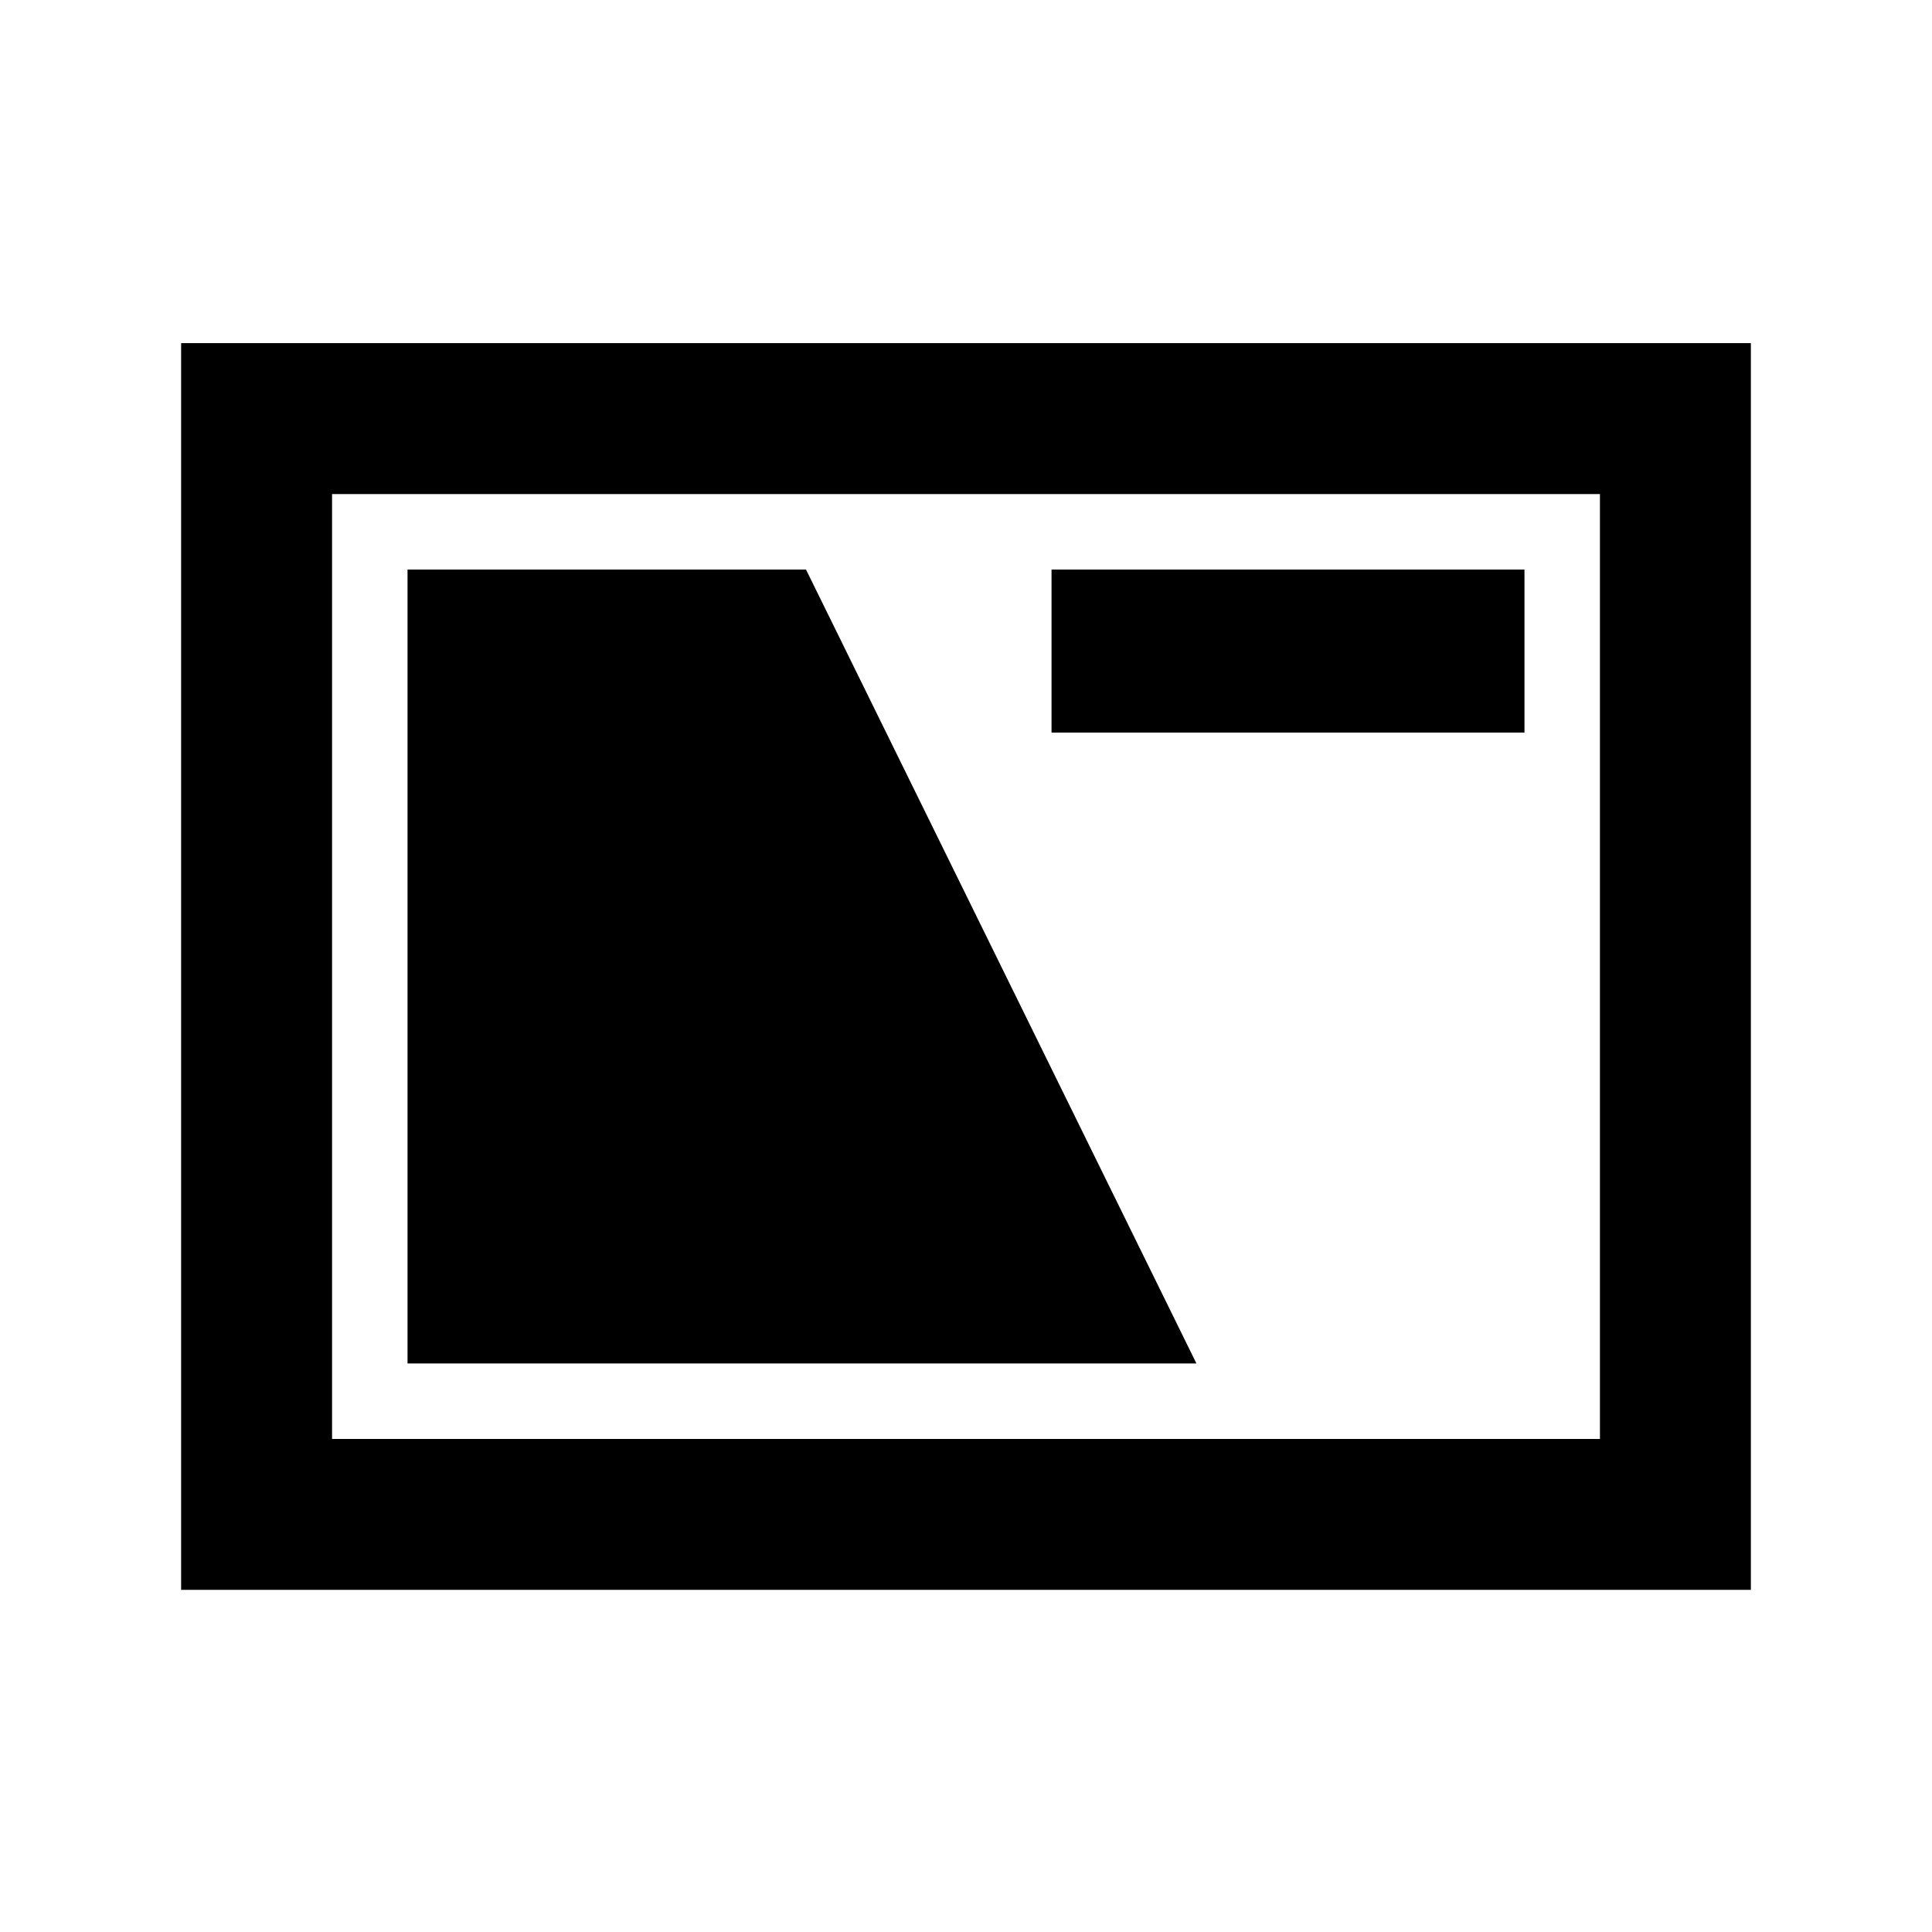 <svg xmlns="http://www.w3.org/2000/svg" height="24" viewBox="0 -960 960 960" width="24"><path d="M90-170v-619.5h780V-170H90Zm75-75h630v-469.5H165V-245Zm37.5-37.5h392L400.5-677h-198v394.5Zm320-313.5h235v-81h-235v81ZM165-245v-469.5V-245Z"/></svg>